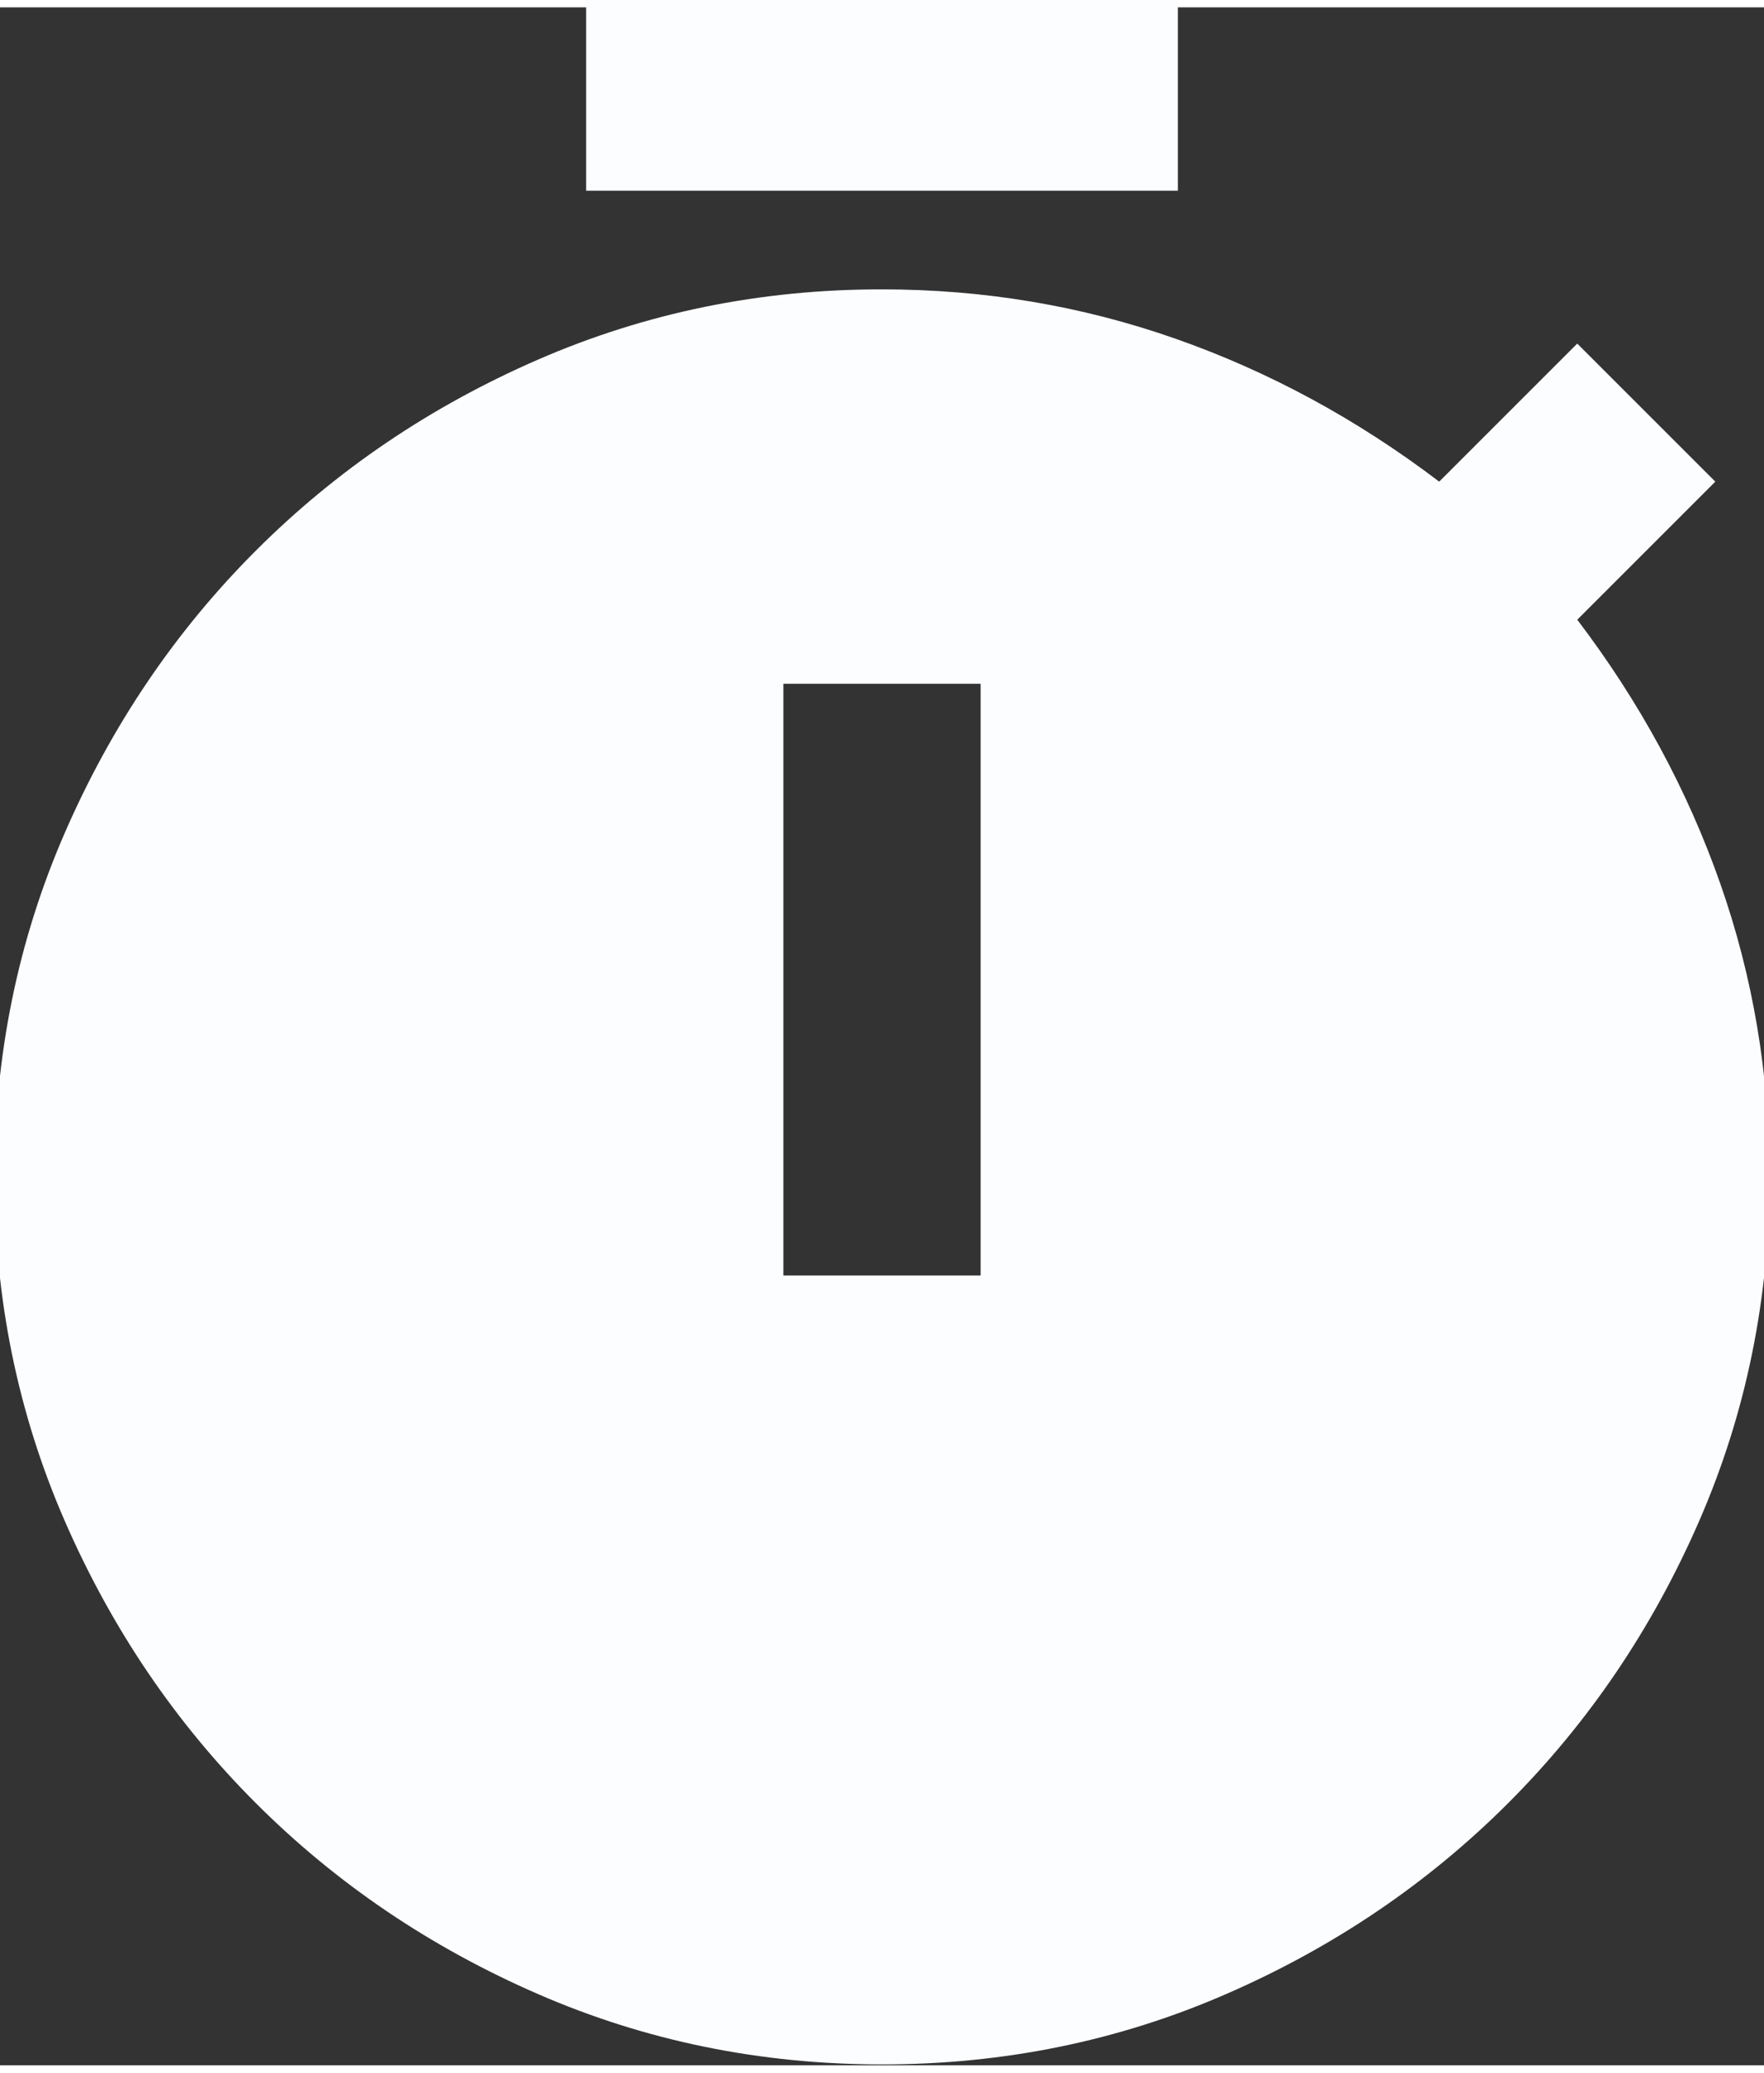 <svg width="40" height="47" viewBox="0.125 0.312 39.75 46.375" fill="none" xmlns="http://www.w3.org/2000/svg">
<rect x="0.125" y="0.312" width="39.75" height="46.375" fill="#333333" stroke="none"/>
<path d="M13.333 4.444V0H26.667V4.444H13.333ZM17.778 28.889H22.222V15.556H17.778V28.889ZM20 46.667C17.259 46.667 14.676 46.139 12.249 45.082C9.822 44.026 7.702 42.591 5.889 40.778C4.074 38.963 2.639 36.842 1.582 34.416C0.526 31.989 -0.001 29.406 3.11236e-06 26.667C3.11236e-06 23.926 0.528 21.342 1.584 18.916C2.641 16.489 4.076 14.369 5.889 12.556C7.704 10.741 9.824 9.305 12.251 8.249C14.678 7.193 17.261 6.665 20 6.667C22.296 6.667 24.5 7.037 26.611 7.778C28.722 8.519 30.704 9.593 32.556 11L35.667 7.889L38.778 11L35.667 14.111C37.074 15.963 38.148 17.944 38.889 20.056C39.63 22.167 40 24.37 40 26.667C40 29.407 39.472 31.991 38.416 34.418C37.359 36.844 35.924 38.964 34.111 40.778C32.296 42.593 30.176 44.028 27.749 45.084C25.322 46.141 22.739 46.668 20 46.667Z" fill="#FCFDFF"/>
</svg>
